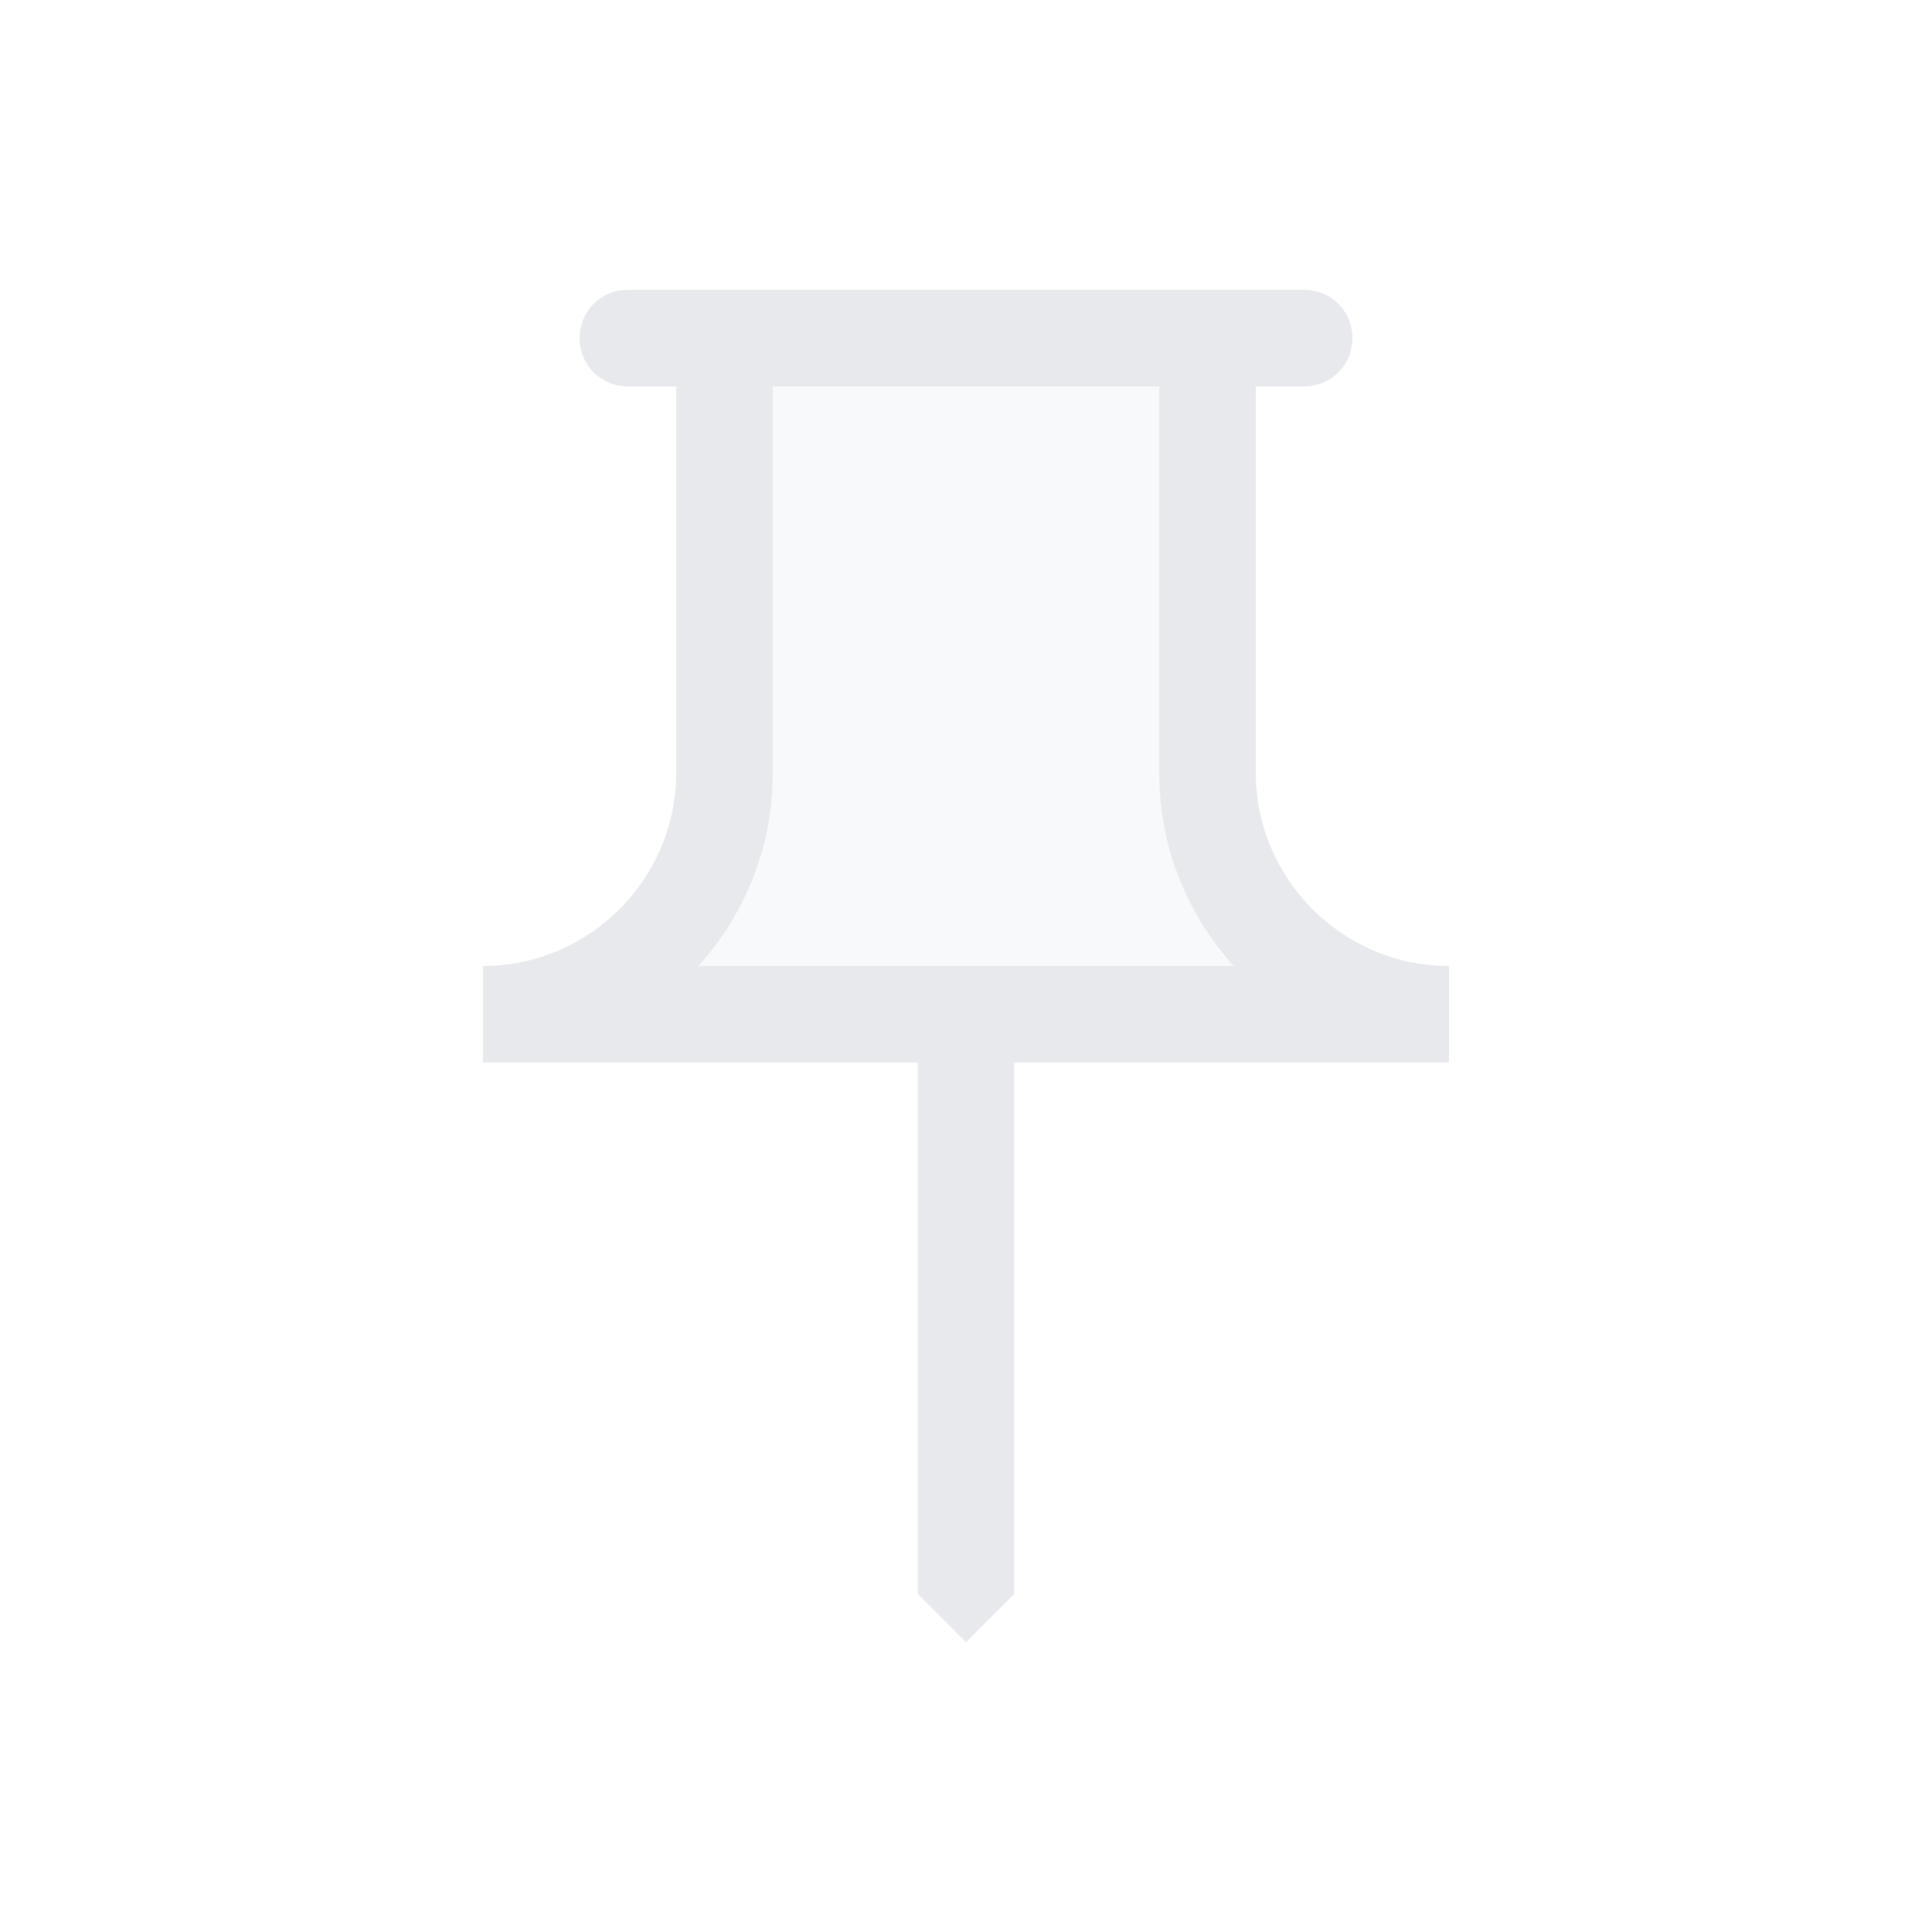 <svg fill="#E7E9EC" xmlns="http://www.w3.org/2000/svg" enable-background="new 0 0 20 20" height="20" viewBox="0 0 20 20" width="20"><g><rect fill="none" height="20" width="20"/></g><g><g><path d="M12,4H8v4c0,0.77-0.29,1.47-0.77,2h5.53C12.29,9.47,12,8.77,12,8V4z" opacity=".3"/><path d="M13,8V4h0.5C13.78,4,14,3.78,14,3.5C14,3.22,13.78,3,13.5,3h-7C6.22,3,6,3.22,6,3.5C6,3.78,6.22,4,6.5,4H7v4 c0,1.1-0.9,2-2,2v1h4.5v5.5L10,17l0.5-0.5V11H15v-1C13.9,10,13,9.1,13,8z M7.23,10C7.71,9.47,8,8.77,8,8V4h4v4 c0,0.77,0.29,1.47,0.77,2H7.23z"/></g></g></svg>